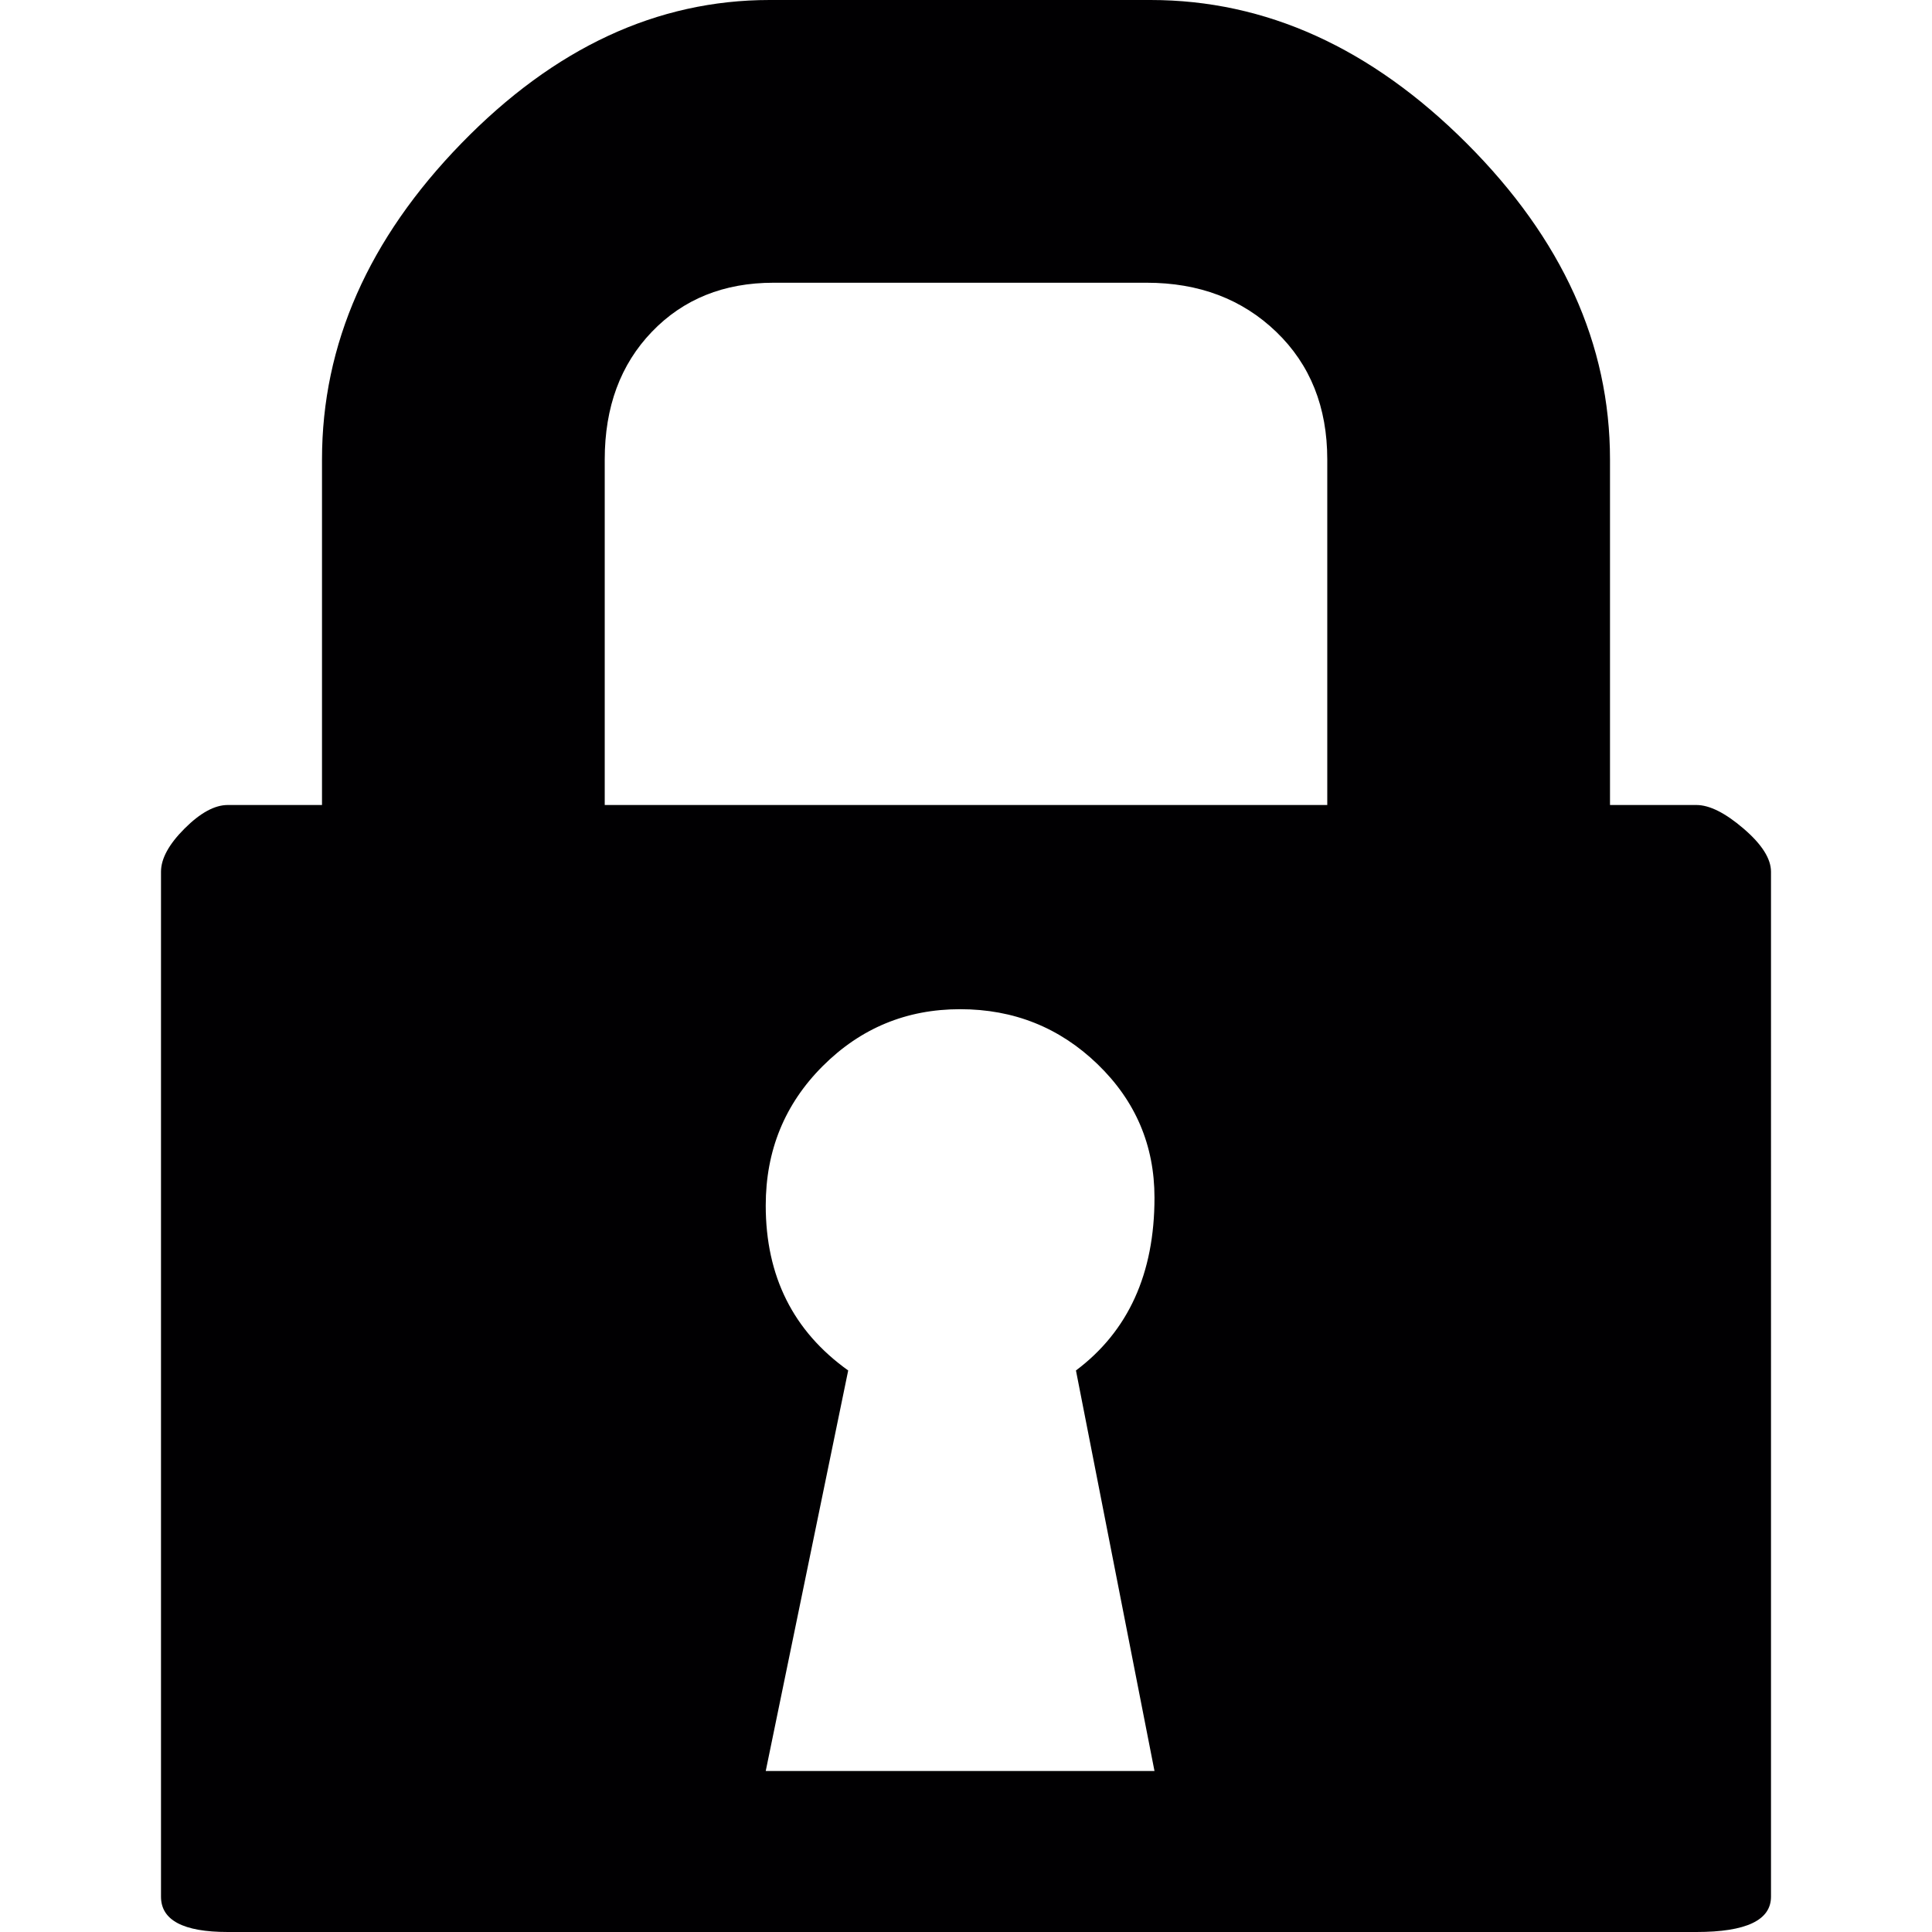 <?xml version="1.0" encoding="iso-8859-1"?>
<!-- Generator: Adobe Illustrator 18.1.1, SVG Export Plug-In . SVG Version: 6.00 Build 0)  -->
<svg version="1.1" id="Capa_1" xmlns="http://www.w3.org/2000/svg" xmlns:xlink="http://www.w3.org/1999/xlink" x="0px" y="0px"
	 viewBox="0 0 492 492" style="enable-background:new 0 0 492 492;" xml:space="preserve">
<g>
	<g>
		<path style="fill:#010002;" d="M444,211c-4.667-4-8.667-6-12-6h-22v-88c0-29.334-12.167-56.167-36.5-80.5S322.333,0,293,0h-97
			c-28.667,0-54.833,12.167-78.5,36.5S82,87.667,82,117v88H58c-3.333,0-7,2-11,6s-6,7.667-6,11v261c0,6,5.667,9,17,9h374
			c12.667,0,19-3,19-9V222C451,218.667,448.667,215,444,211z M294,451h-99l21-102c-14-10-21-24-21-42c0-14,4.833-25.833,14.5-35.5
			s21.334-14.5,35-14.5c13.667,0,25.333,4.667,35,14c9.667,9.334,14.5,20.667,14.5,34c0,19.333-6.667,34-20,44L294,451z M338,205
			H154v-88c0-13.335,4-24.168,12-32.5c8-8.333,18.333-12.5,31-12.5h95c13.333,0,24.333,4.167,33,12.5s13,19.167,13,32.5V205z"/>
	</g>
</g>
<g>
</g>
<g>
</g>
<g>
</g>
<g>
</g>
<g>
</g>
<g>
</g>
<g>
</g>
<g>
</g>
<g>
</g>
<g>
</g>
<g>
</g>
<g>
</g>
<g>
</g>
<g>
</g>
<g>
</g>
</svg>
